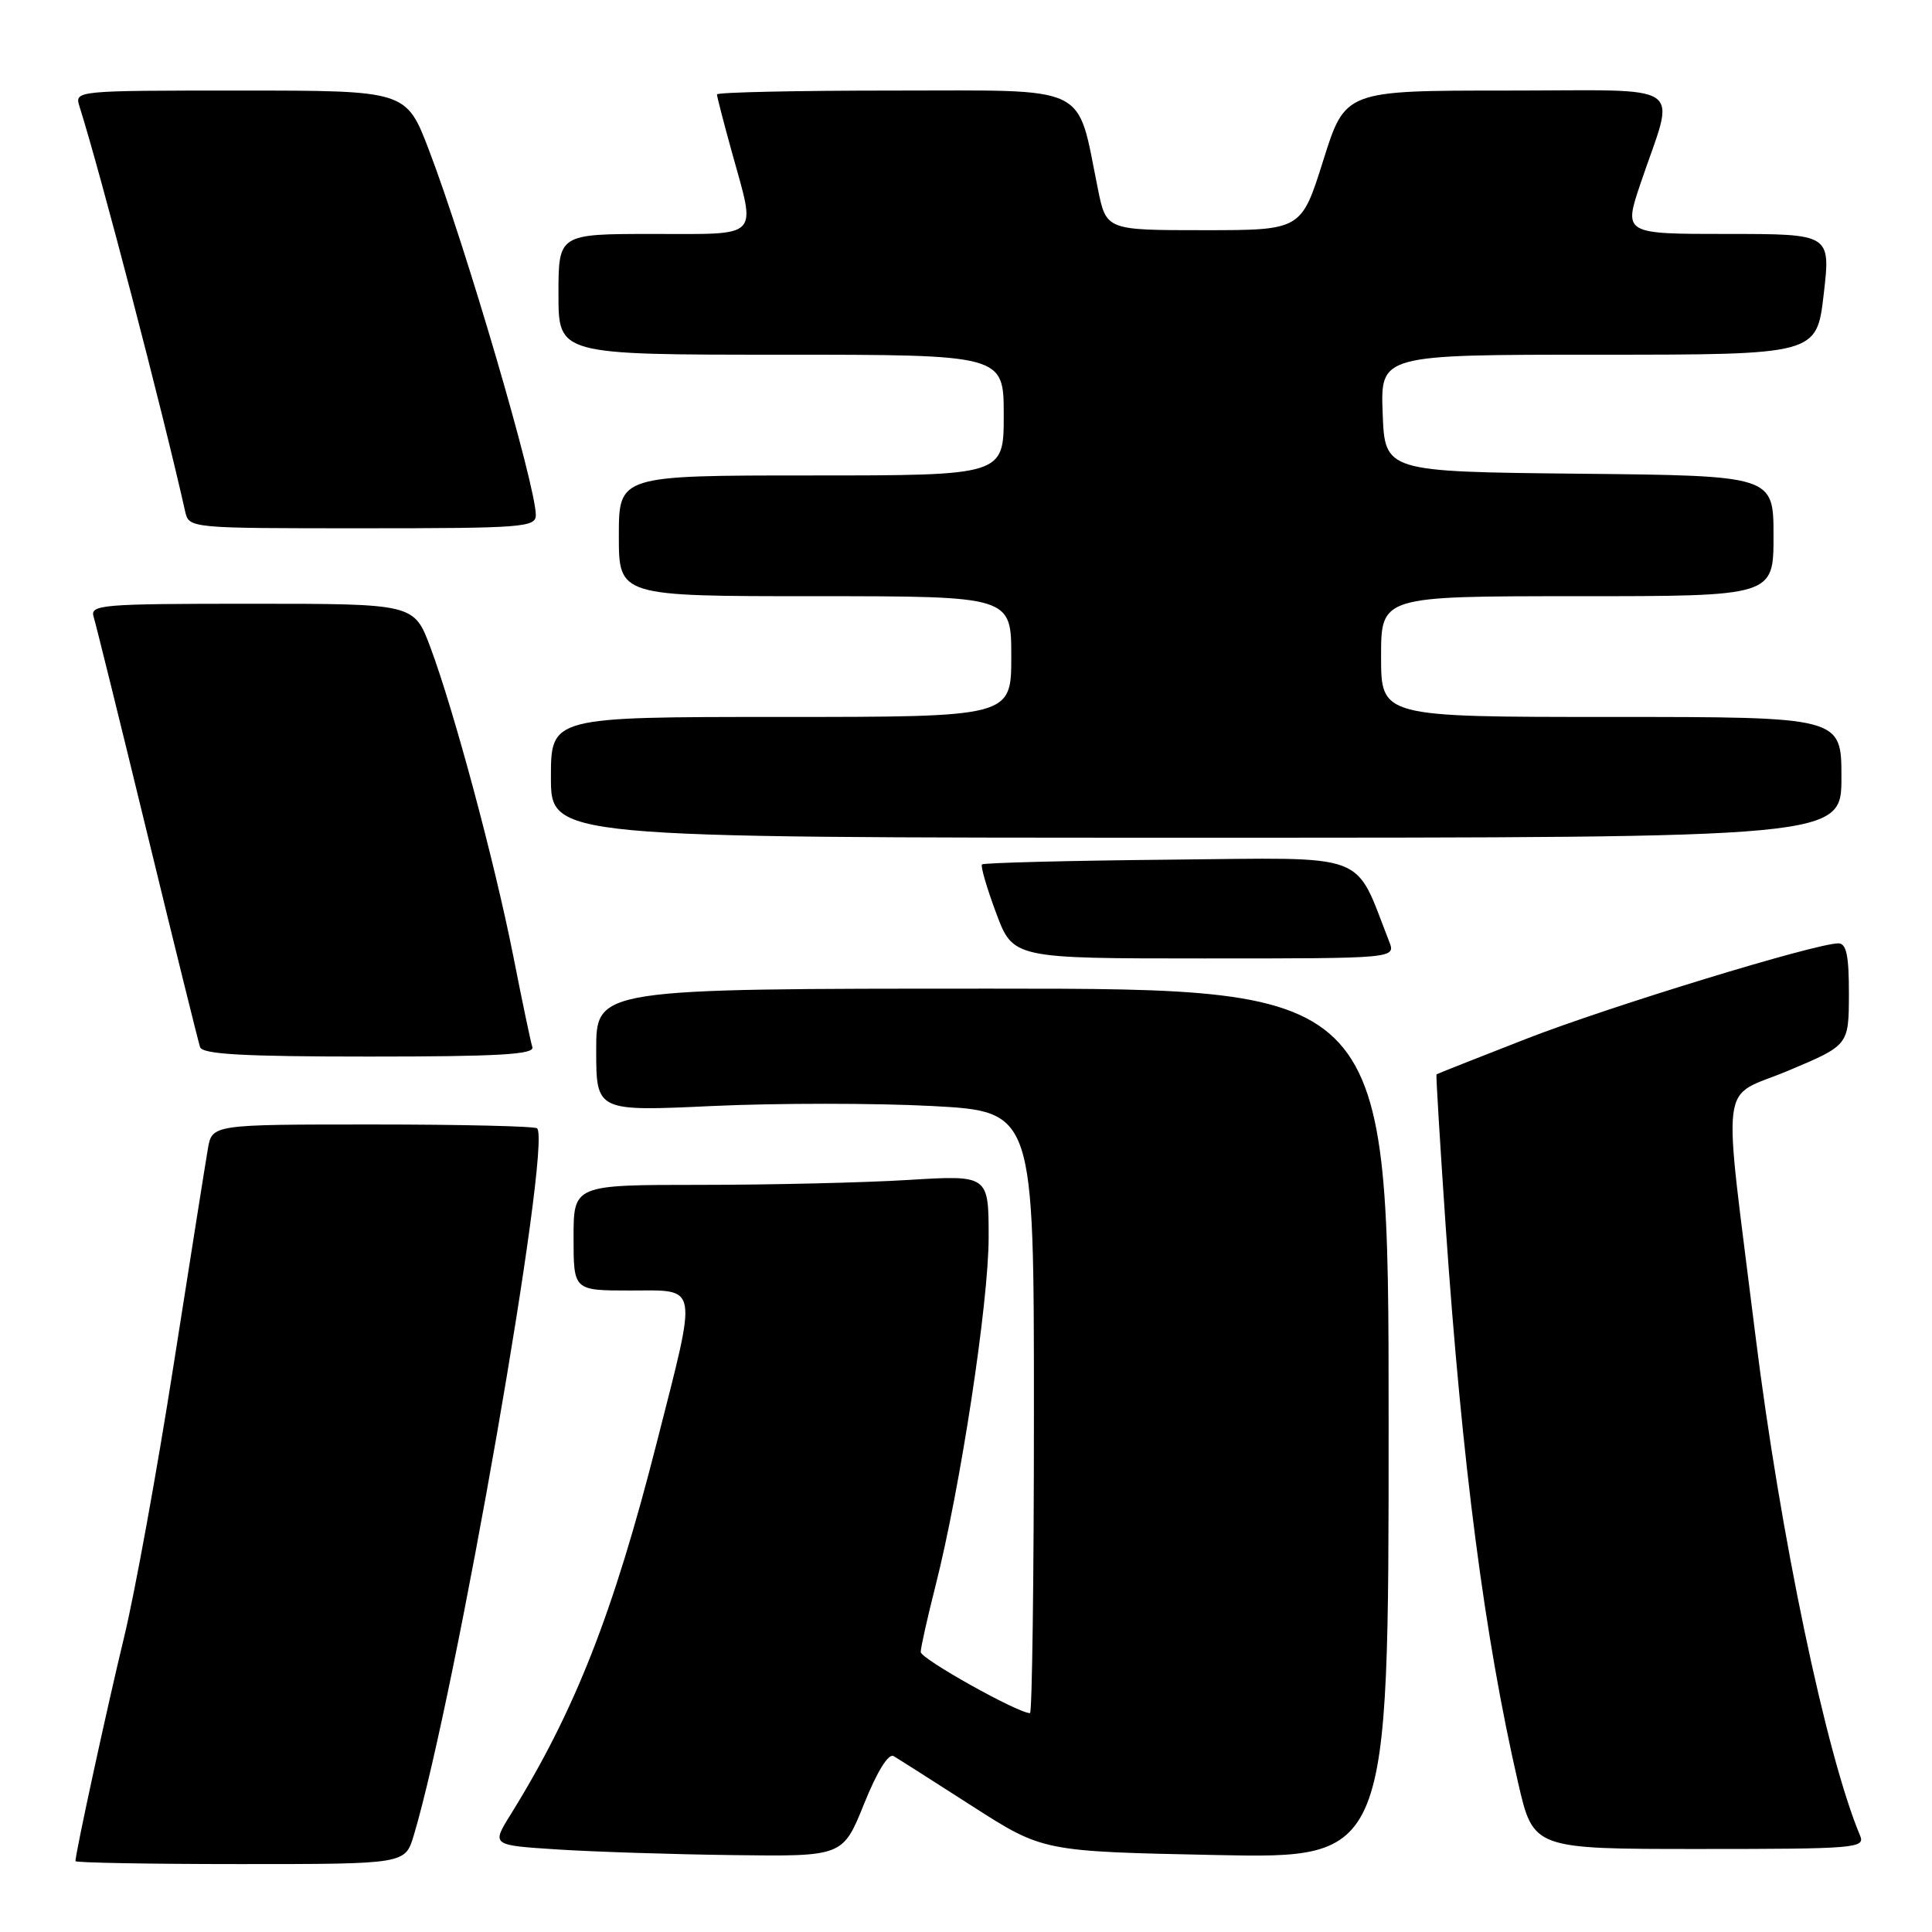 <?xml version="1.0" encoding="UTF-8" standalone="no"?>
<!DOCTYPE svg PUBLIC "-//W3C//DTD SVG 1.1//EN" "http://www.w3.org/Graphics/SVG/1.1/DTD/svg11.dtd" >
<svg xmlns="http://www.w3.org/2000/svg" xmlns:xlink="http://www.w3.org/1999/xlink" version="1.1" viewBox="0 0 256 256">
 <g >
 <path fill="currentColor"
d=" M 54.82 243.22 C 60.38 224.65 73.15 151.48 71.17 149.51 C 70.89 149.23 61.09 149.00 49.38 149.00 C 28.09 149.00 28.09 149.00 27.54 152.25 C 27.23 154.04 25.19 166.95 22.99 180.95 C 20.80 194.95 17.85 211.15 16.44 216.95 C 14.20 226.21 10.00 245.53 10.00 246.61 C 10.00 246.82 19.83 247.00 31.84 247.00 C 53.68 247.00 53.68 247.00 54.82 243.22 Z  M 114.49 239.03 C 116.20 234.77 117.72 232.31 118.40 232.69 C 119.00 233.04 123.70 236.03 128.84 239.33 C 138.19 245.33 138.19 245.33 161.09 245.80 C 184.00 246.27 184.00 246.27 184.00 188.64 C 184.00 131.00 184.00 131.00 131.50 131.00 C 79.00 131.00 79.00 131.00 79.00 139.13 C 79.00 147.27 79.00 147.27 94.44 146.55 C 102.93 146.16 115.98 146.16 123.44 146.55 C 137.00 147.27 137.00 147.27 137.00 187.13 C 137.00 209.06 136.76 227.00 136.48 227.00 C 134.87 227.00 122.00 219.80 122.00 218.90 C 122.00 218.32 122.88 214.38 123.95 210.17 C 127.26 197.12 131.00 172.63 131.00 163.96 C 131.00 155.70 131.00 155.70 120.34 156.35 C 114.48 156.71 102.11 157.00 92.84 157.00 C 76.00 157.00 76.00 157.00 76.00 164.00 C 76.00 171.00 76.00 171.00 83.50 171.00 C 92.67 171.00 92.46 169.79 87.04 191.09 C 81.27 213.77 76.18 226.73 67.62 240.50 C 65.14 244.50 65.14 244.50 73.82 245.06 C 78.59 245.37 89.07 245.71 97.09 245.81 C 111.68 246.00 111.68 246.00 114.49 239.03 Z  M 246.48 243.25 C 241.98 232.56 235.89 203.43 232.60 176.92 C 228.23 141.65 227.72 145.75 236.95 141.87 C 244.97 138.50 244.97 138.50 244.99 131.75 C 245.00 126.61 244.66 125.00 243.59 125.00 C 240.57 125.00 213.21 133.37 202.16 137.68 C 195.74 140.18 190.43 142.29 190.34 142.36 C 190.26 142.44 190.81 151.50 191.56 162.50 C 193.75 194.14 196.71 216.90 201.16 236.24 C 203.18 245.00 203.18 245.00 225.20 245.00 C 245.78 245.00 247.17 244.89 246.48 243.25 Z  M 70.54 138.75 C 70.32 138.06 69.18 132.63 68.01 126.67 C 65.52 114.12 60.13 94.05 57.02 85.75 C 54.86 80.00 54.86 80.00 33.36 80.00 C 13.35 80.00 11.90 80.12 12.41 81.75 C 12.71 82.71 15.91 95.65 19.52 110.50 C 23.13 125.35 26.28 138.06 26.51 138.75 C 26.84 139.70 32.23 140.00 48.94 140.00 C 66.08 140.00 70.85 139.72 70.54 138.75 Z  M 184.07 124.75 C 179.35 112.72 181.84 113.65 154.95 113.91 C 141.51 114.04 130.34 114.33 130.12 114.54 C 129.91 114.76 130.75 117.65 131.99 120.97 C 134.24 127.00 134.24 127.00 159.60 127.00 C 184.95 127.00 184.95 127.00 184.07 124.75 Z  M 244.00 103.00 C 244.00 95.00 244.00 95.00 213.50 95.00 C 183.00 95.00 183.00 95.00 183.00 87.00 C 183.00 79.00 183.00 79.00 209.00 79.00 C 235.00 79.00 235.00 79.00 235.00 71.02 C 235.00 63.03 235.00 63.03 209.25 62.77 C 183.50 62.50 183.50 62.50 183.21 54.75 C 182.92 47.00 182.92 47.00 211.82 47.00 C 240.72 47.00 240.72 47.00 241.65 39.00 C 242.58 31.00 242.58 31.00 228.85 31.00 C 215.12 31.00 215.12 31.00 217.40 24.25 C 222.02 10.59 224.06 12.00 199.65 12.00 C 178.25 12.00 178.25 12.00 175.34 21.25 C 172.43 30.50 172.43 30.50 159.51 30.50 C 146.58 30.50 146.58 30.50 145.47 25.00 C 142.62 10.98 144.75 12.00 118.42 12.00 C 105.54 12.00 95.00 12.23 95.00 12.51 C 95.00 12.79 95.90 16.27 97.00 20.24 C 100.19 31.76 100.94 31.00 86.50 31.00 C 74.00 31.00 74.00 31.00 74.00 39.00 C 74.00 47.00 74.00 47.00 103.50 47.00 C 133.00 47.00 133.00 47.00 133.00 55.00 C 133.00 63.00 133.00 63.00 107.50 63.00 C 82.00 63.00 82.00 63.00 82.00 71.00 C 82.00 79.00 82.00 79.00 108.00 79.00 C 134.00 79.00 134.00 79.00 134.00 87.00 C 134.00 95.00 134.00 95.00 103.50 95.00 C 73.00 95.00 73.00 95.00 73.00 103.00 C 73.00 111.00 73.00 111.00 158.50 111.00 C 244.00 111.00 244.00 111.00 244.00 103.00 Z  M 71.00 68.25 C 71.00 64.36 61.72 32.66 56.83 19.86 C 53.82 12.00 53.82 12.00 31.85 12.00 C 9.97 12.00 9.87 12.01 10.53 14.10 C 13.27 22.73 21.60 54.65 24.53 67.75 C 25.04 70.00 25.04 70.00 48.02 70.00 C 69.24 70.00 71.00 69.87 71.00 68.25 Z "/>
</g>
</svg>